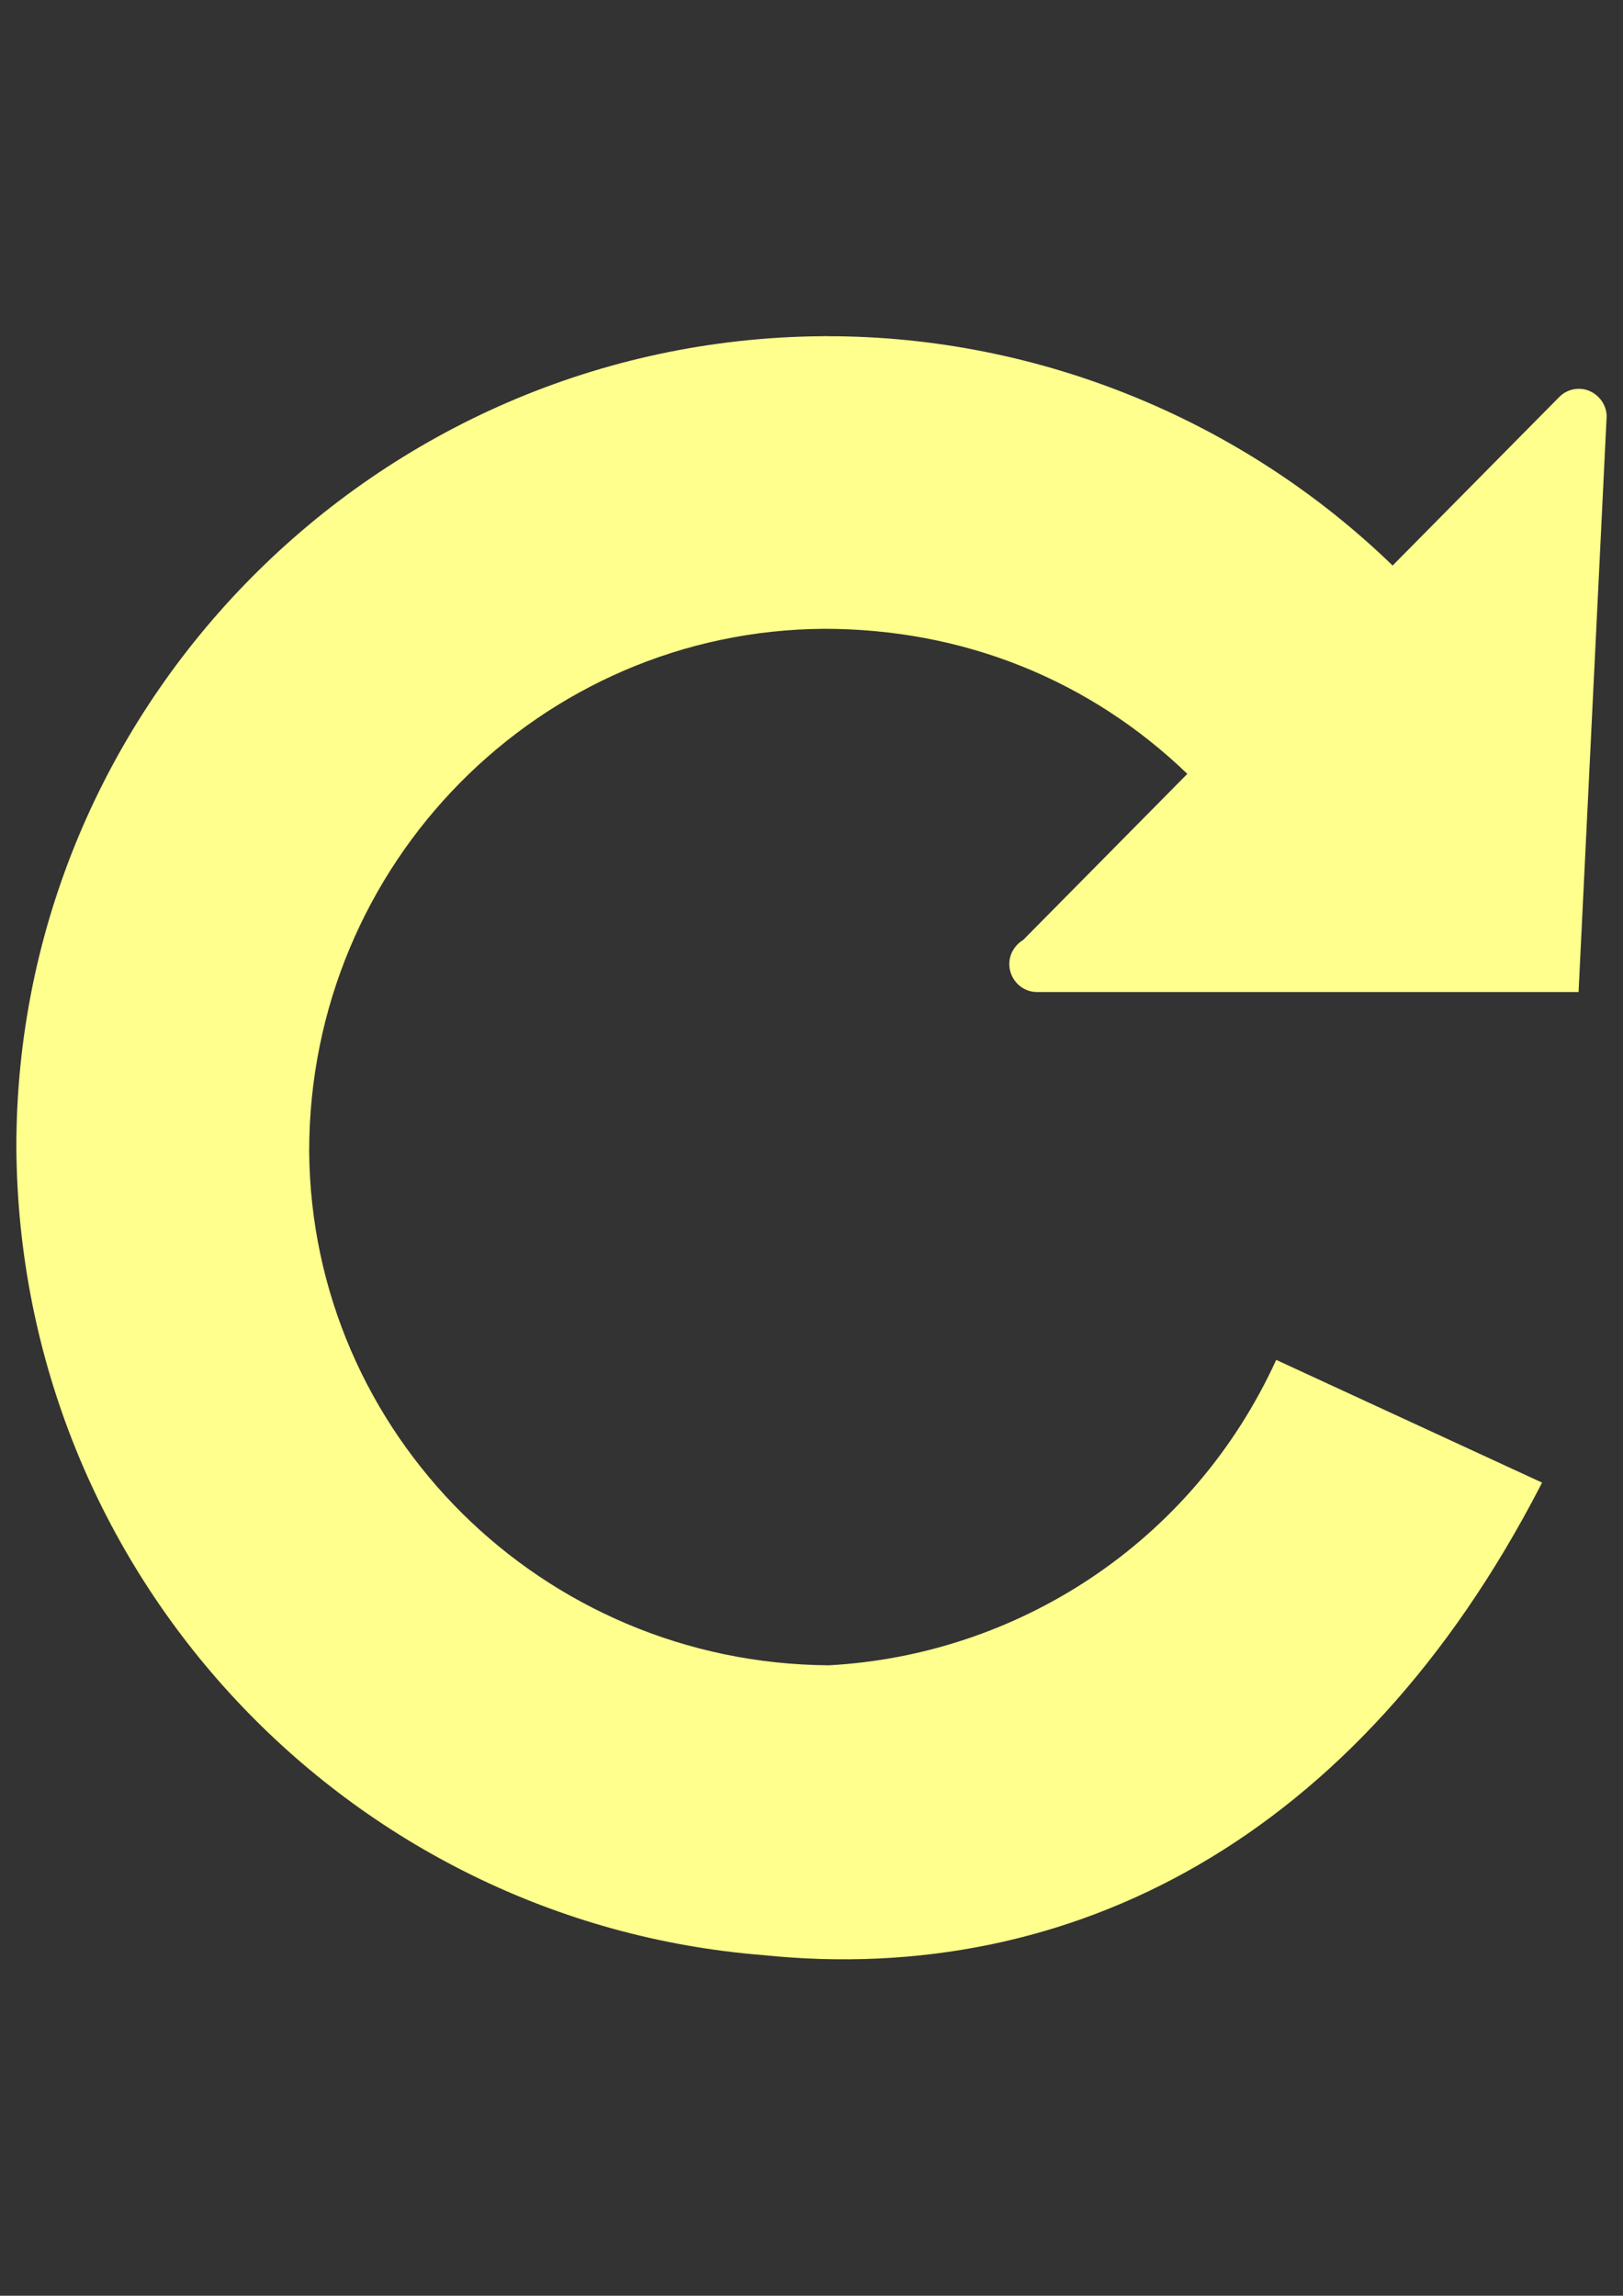 <?xml version="1.0" encoding="utf-8"?>
<!-- Generator: Adobe Illustrator 17.1.0, SVG Export Plug-In . SVG Version: 6.00 Build 0)  -->
<!DOCTYPE svg PUBLIC "-//W3C//DTD SVG 1.1//EN" "http://www.w3.org/Graphics/SVG/1.1/DTD/svg11.dtd">
<svg version="1.1" id="Capa_1" xmlns="http://www.w3.org/2000/svg" xmlns:xlink="http://www.w3.org/1999/xlink" x="0px" y="0px"
	 viewBox="0 0 595.3 841.9" enable-background="new 0 0 595.3 841.9" xml:space="preserve">
<rect x="0" y="0" width="595.3" height="841.9" fill="#333333" stroke="none"/>
<g>
	<g>
		<g>
			<path fill="#FFFF8D" d="M301.2,123.3c0.2,0,0.3,0,0.3,0c0.2,0,0.2,0,0.4,0c0.1,0,0.2,0,0.3,0c0,0,0,0,0.1,0c0.7-0.1,0.9,0,1.4,0
				c76.9,0,151.8,30.5,207.1,84.1l61.1-61.8c2.8-2.9,7.3-3.8,10.9-2.3c3.8,1.5,6.5,5.3,6.5,9.4L579,363.8H380.9c-0.1,0-0.4,0-0.6,0
				c-5.5,0-10.1-4.6-10.1-10.3c0-3.7,2.1-7,5.1-8.8l60.2-60.9c-35.7-34.4-82.1-53.2-133.2-53.2c-104.1,0.6-188.9,85.9-188.9,191.6
				C114.2,525.7,198.8,610,304,610.7c68.6-3.7,133.2-44.4,164.1-112l97.5,45l-0.7,1.4c-66.8,129.1-172,183.5-284.8,171.9
				C127.8,705,7,577.5,6,420.8C5.9,258.1,138.2,124.8,301.2,123.3z"/>
		</g>
	</g>
</g>
</svg>
